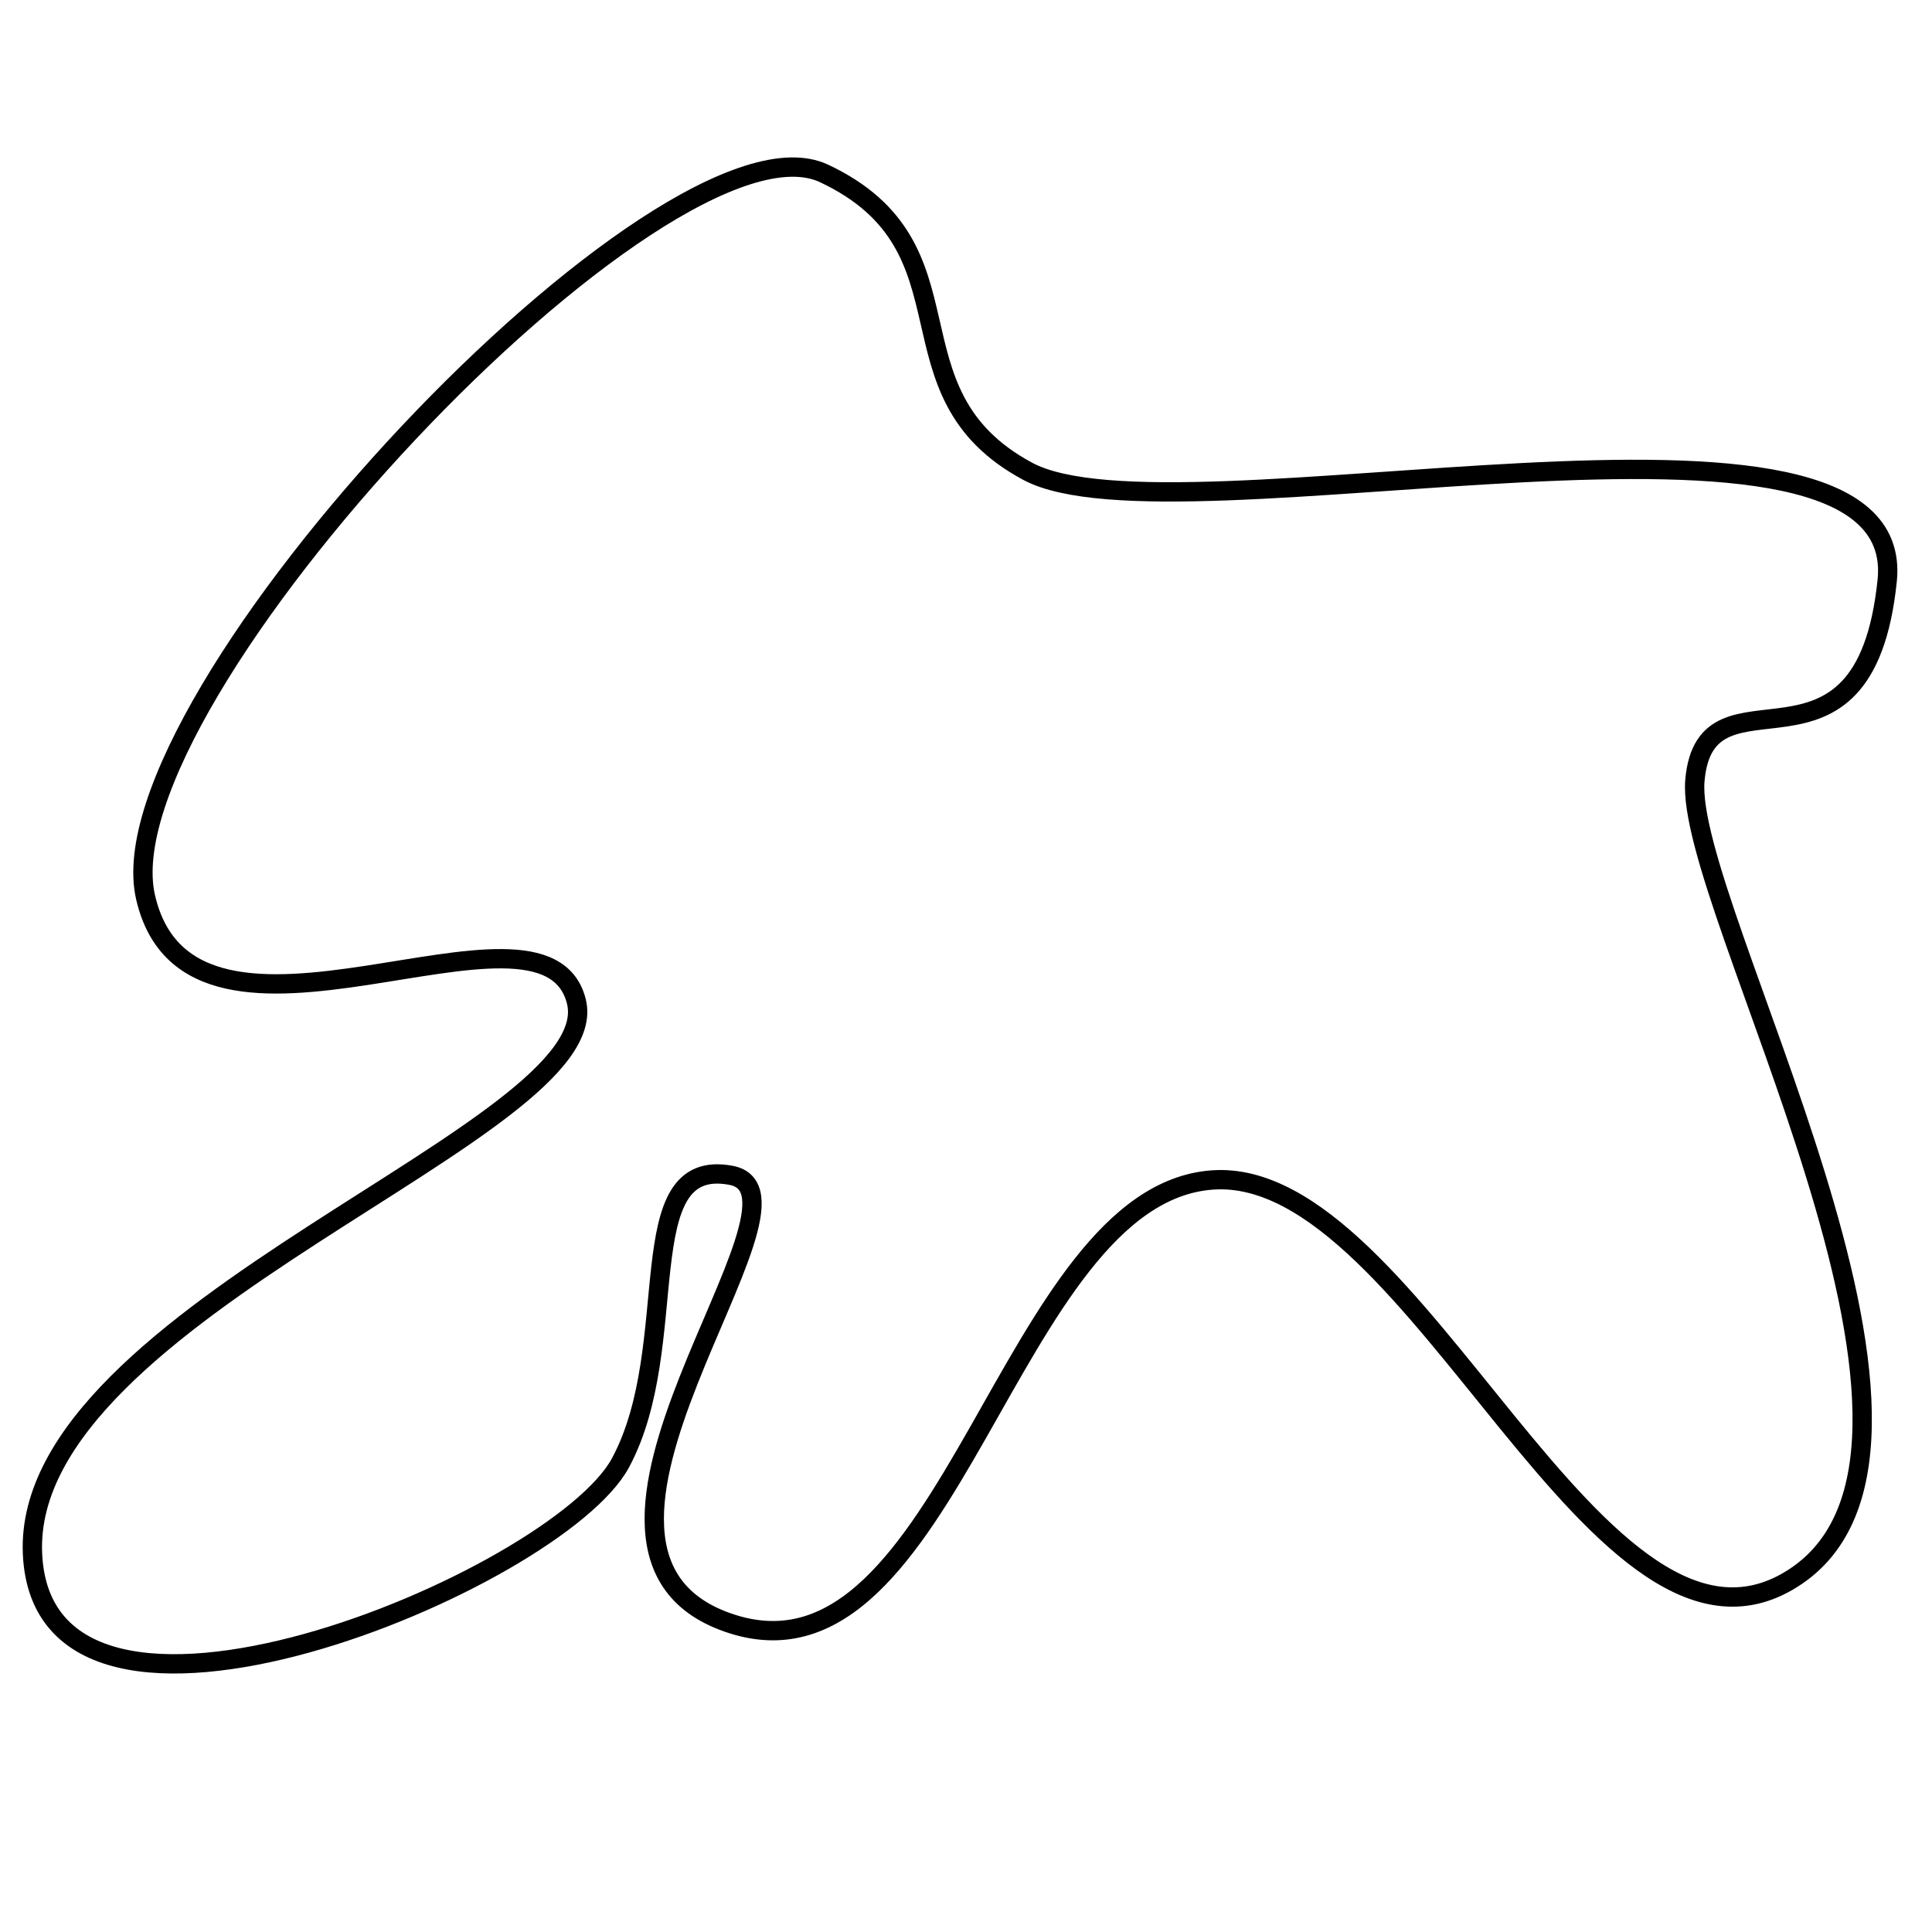 <?xml version="1.0" encoding="utf-8"?>
<!-- Generator: Adobe Illustrator 15.0.0, SVG Export Plug-In . SVG Version: 6.00 Build 0)  -->
<!DOCTYPE svg PUBLIC "-//W3C//DTD SVG 1.1//EN" "http://www.w3.org/Graphics/SVG/1.1/DTD/svg11.dtd">
<svg version="1.1" id="Layer_1" xmlns="http://www.w3.org/2000/svg" xmlns:xlink="http://www.w3.org/1999/xlink" x="0px" y="0px"
	 width="100px" height="100px" viewBox="0 0 100 100" enable-background="new 0 0 100 100" xml:space="preserve">
<path fill="none" stroke="#000000" d="M7.534,46.441C5.167,36.167,34.479,5.123,42.656,8.978s2.894,11.308,10.535,15.415
	s45.672-5.792,44.49,5.658s-9.392,3.902-9.953,10.342s15.435,34.232,5.27,41.169S73.341,60.316,62.754,61.075
	S49.195,87.66,37.901,84.059s5.265-22.225-0.068-23.225s-2.426,8.75-5.713,14.875S2.196,92.951,1.681,80.393
	S31.5,58.501,29.833,51.834S9.902,56.715,7.534,46.441z"/>
</svg>
